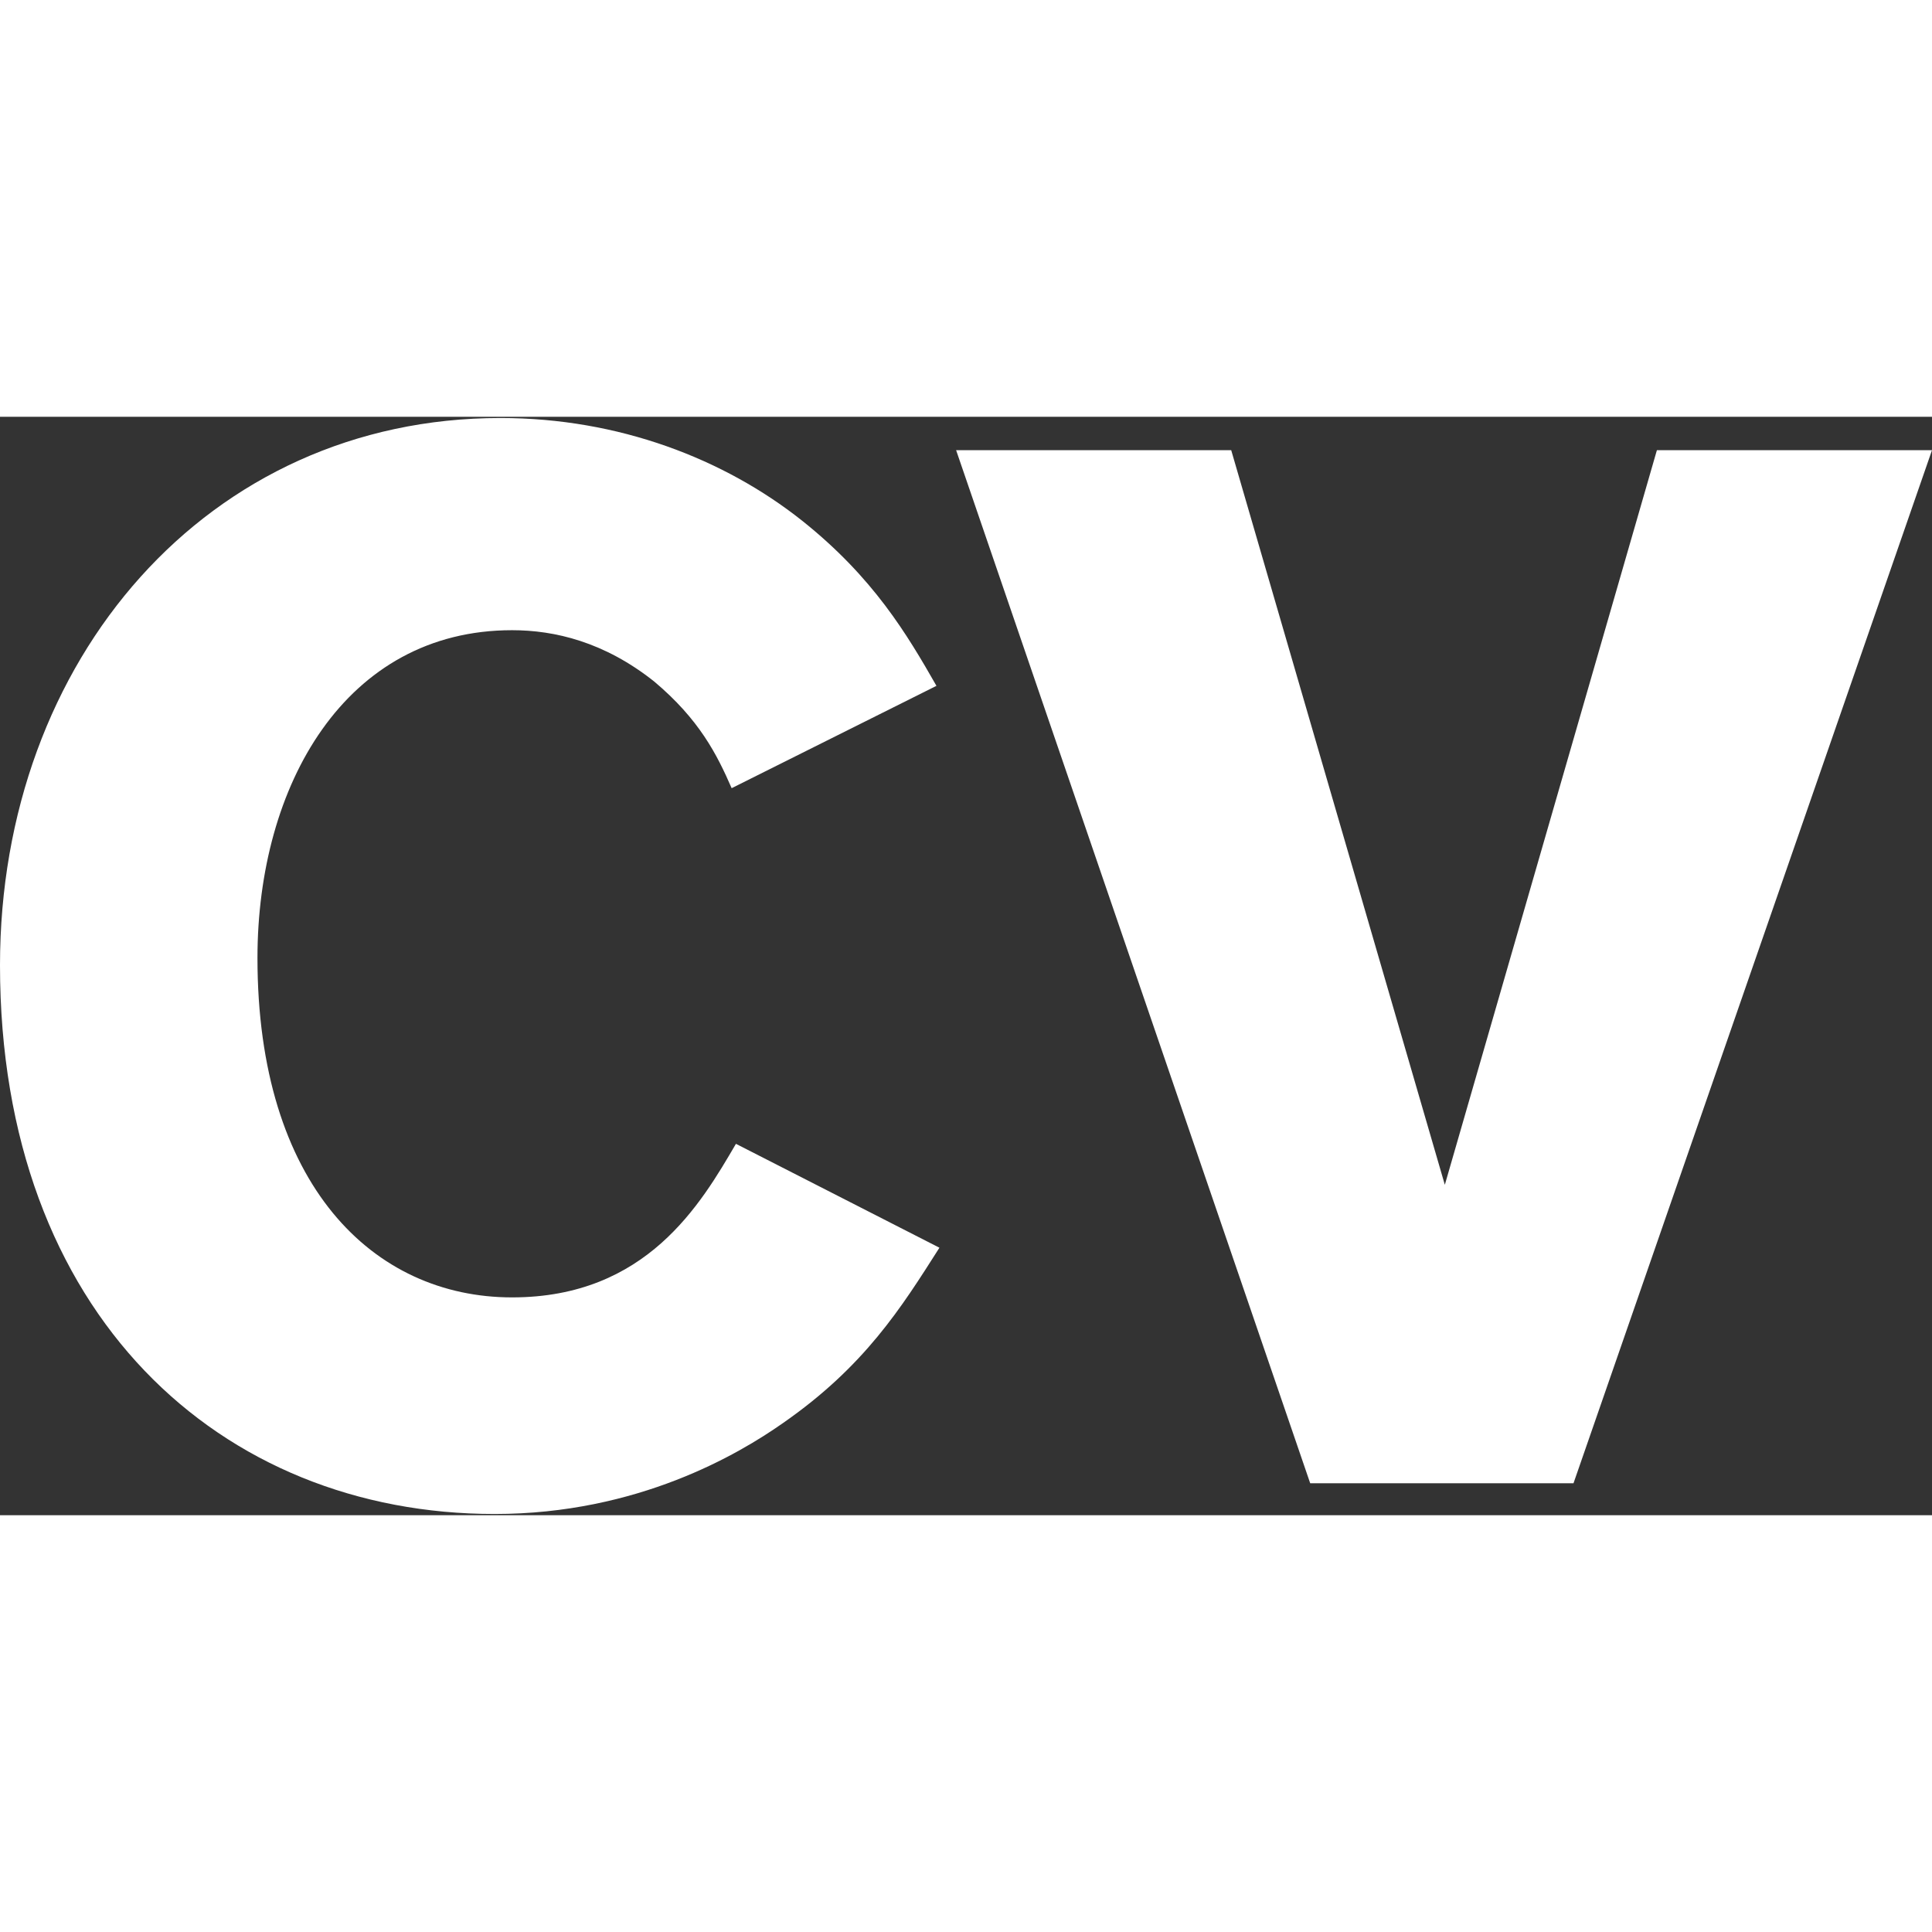 <svg width="32" height="32" viewBox="0 0 496 282" fill="none" xmlns="http://www.w3.org/2000/svg">
<rect x="0" y="0" width="496" height="282" fill="#333333" stroke="none"/>
<path d="M241.18 213.324C231.392 228.708 222.001 243.758 200.958 258.379C189.702 266.269 163.794 281.685 126.968 281.685C56.709 281.685 0 230.605 0 140.801C0 62.315 53.345 0.315 128.466 0.315C158.9 0.315 185.94 10.836 205.853 26.619C224.267 41.269 232.891 55.923 240.416 69.075L187.836 95.348C184.074 86.722 179.546 77.699 167.923 67.942C155.139 57.787 142.383 54.79 131.463 54.79C88.642 54.79 66.099 94.615 66.099 138.935C66.099 197.173 95.799 226.078 131.463 226.078C166.026 226.078 179.943 202.036 188.937 186.652L241.18 213.325V213.324ZM425.374 8.574H496L403.963 273.794H336.366L245.462 8.574H316.087L370.93 197.174L425.374 8.574Z" fill="#ffffff"/>
</svg>
